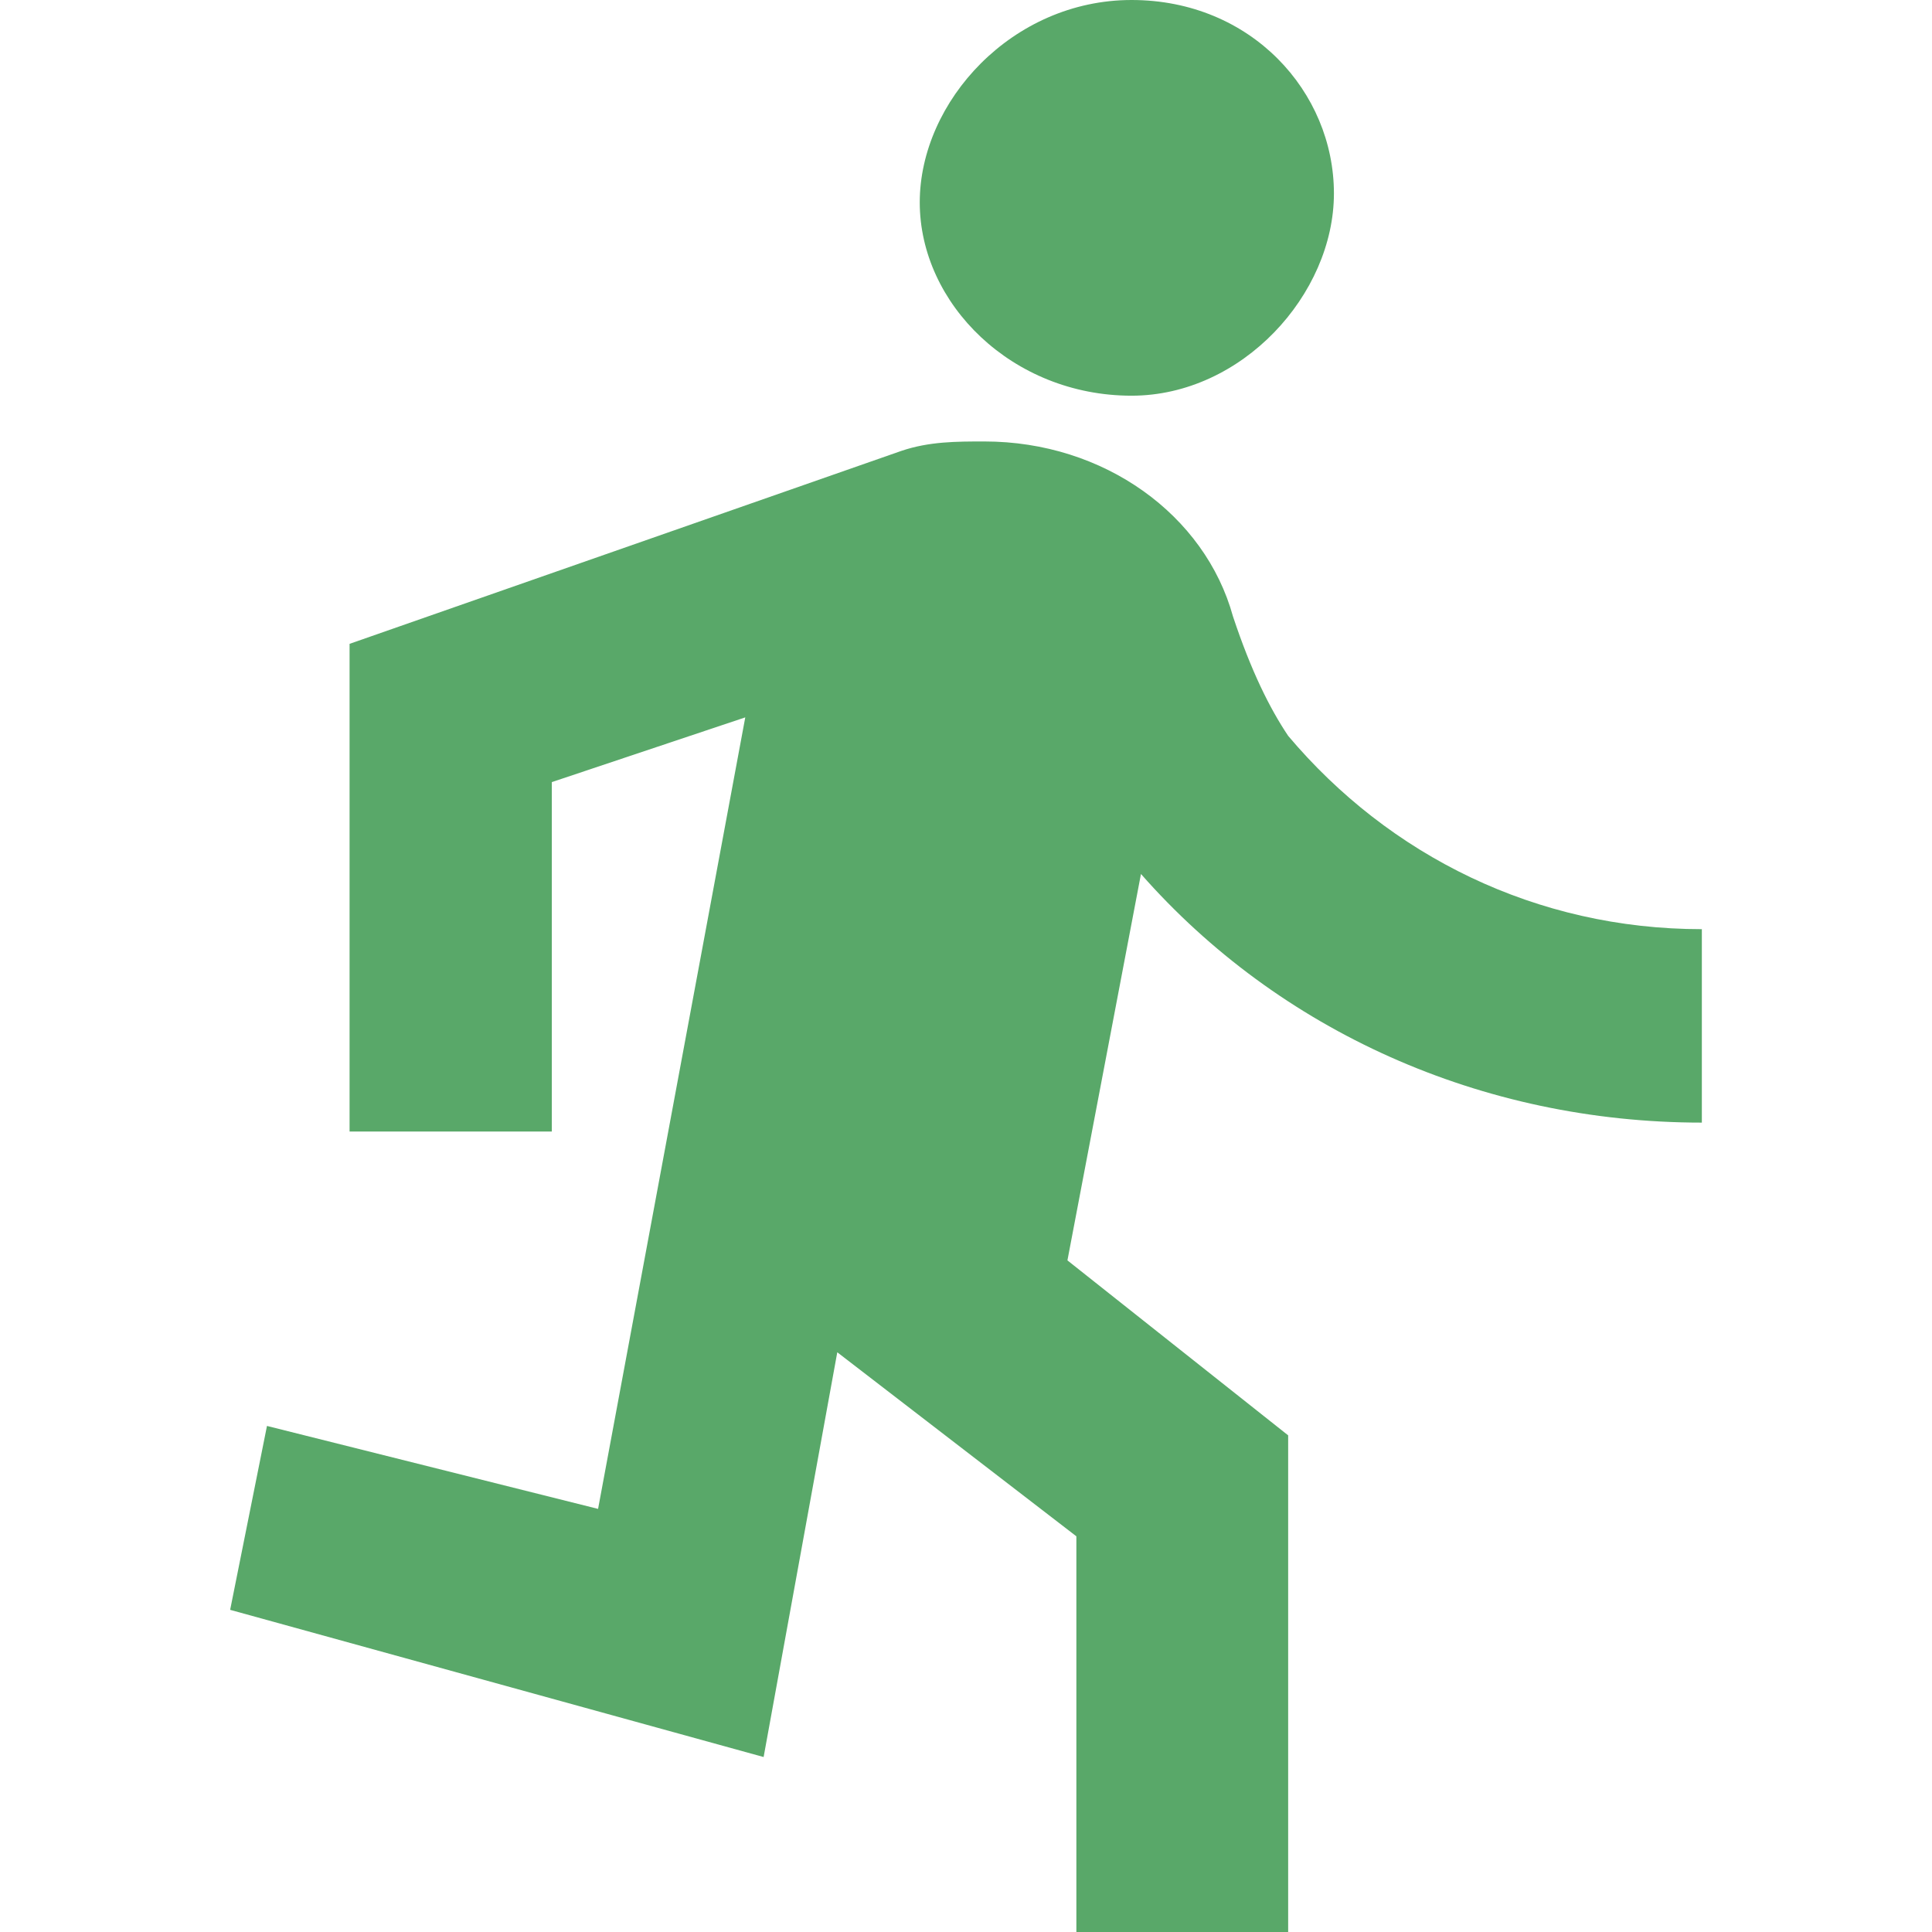 <?xml version="1.0" encoding="UTF-8"?>
<svg xmlns="http://www.w3.org/2000/svg" xmlns:xlink="http://www.w3.org/1999/xlink" width="16" height="16" viewBox="0 0 16 16" version="1.1">
<g id="surface1">
<path style=" stroke:none;fill-rule:nonzero;fill:#59A869;fill-opacity:1;" d="M 6.172 5.941 L 4.57 6.477 L 4.57 9.371 L 2.895 9.371 L 2.895 5.332 L 7.465 3.734 C 7.695 3.656 7.922 3.656 8.152 3.656 C 9.145 3.656 9.98 4.266 10.211 5.105 C 10.363 5.562 10.516 5.867 10.668 6.094 C 11.504 7.086 12.723 7.695 14.094 7.695 L 14.094 9.297 C 12.266 9.297 10.59 8.535 9.449 7.238 L 8.84 10.438 L 10.668 11.887 L 10.668 16 L 8.914 16 L 8.914 12.723 L 6.934 11.199 L 6.324 14.551 L 1.906 13.332 L 2.211 11.809 L 4.953 12.496 Z M 9.371 3.277 C 8.383 3.277 7.617 2.516 7.617 1.676 C 7.617 0.84 8.383 0 9.371 0 C 10.363 0 11.047 0.762 11.047 1.602 C 11.047 2.438 10.285 3.277 9.371 3.277 Z M 9.371 3.277 "/>
</g>
</svg>
